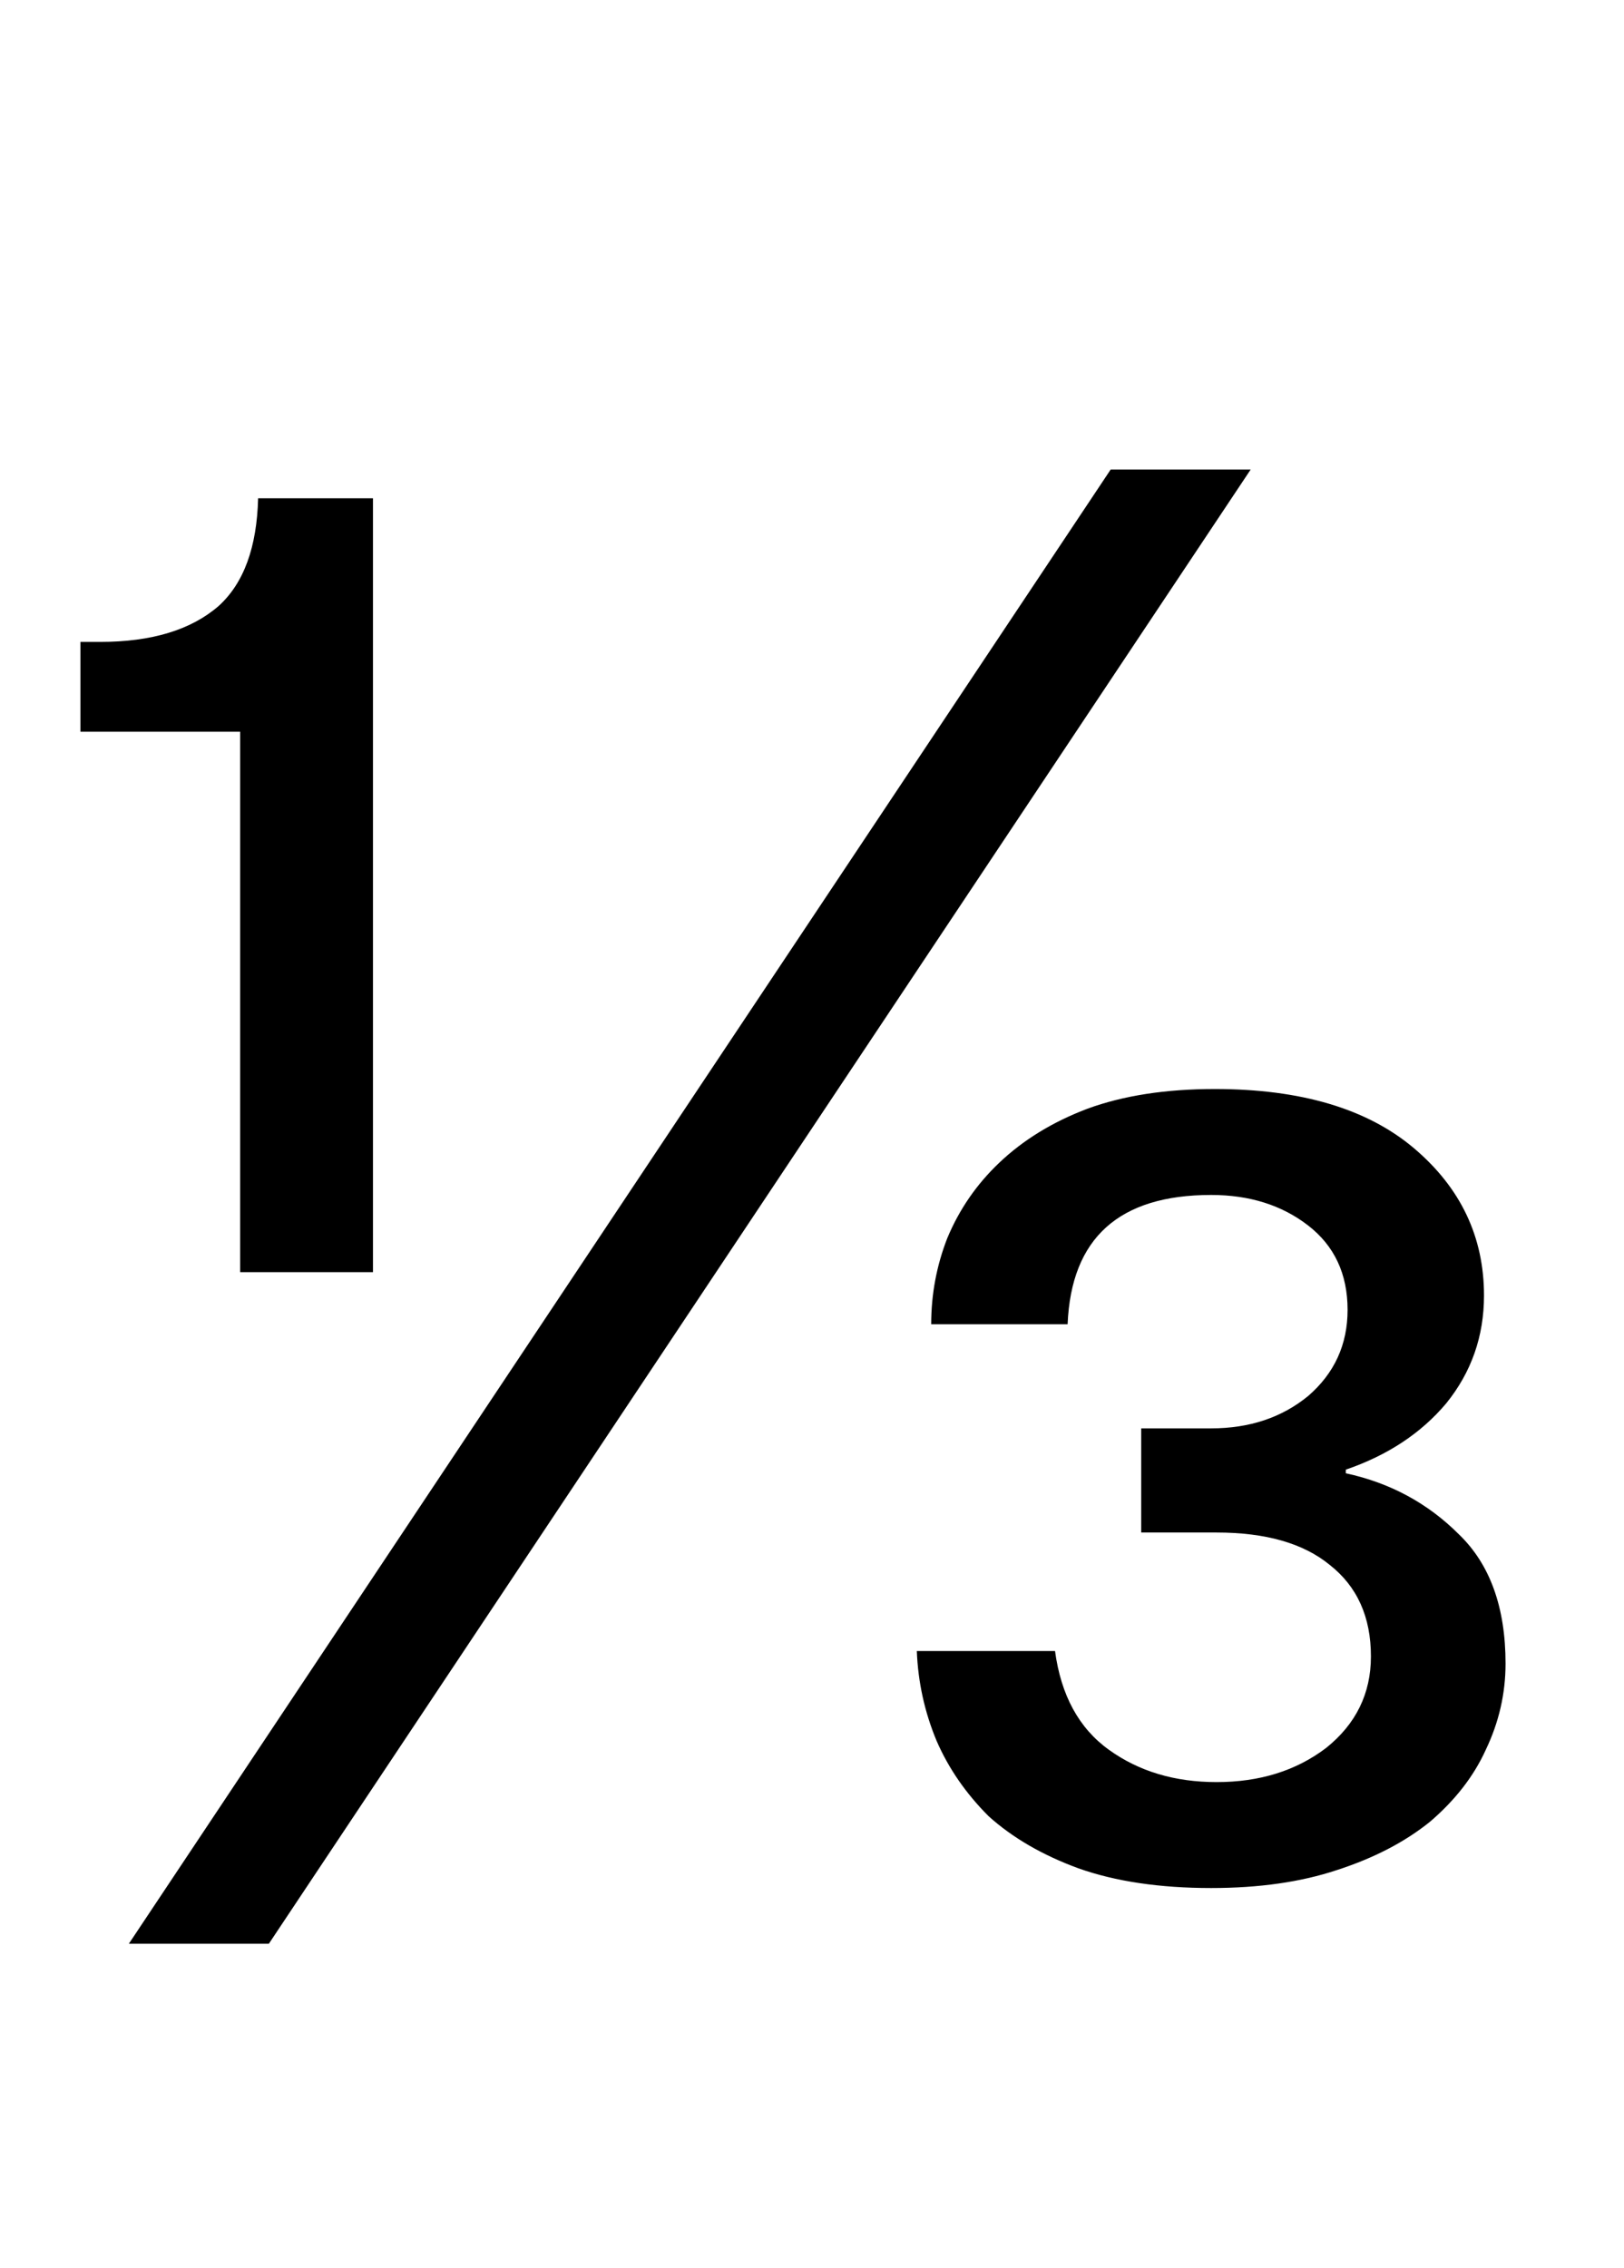 <svg width="48" height="67" viewBox="0 0 48 67" fill="none" xmlns="http://www.w3.org/2000/svg">
<path d="M7.098 21.618H2.377V18.965H2.96C4.481 18.965 5.648 18.611 6.462 17.904C7.204 17.232 7.593 16.171 7.629 14.721H11.024V37.586H7.098V21.618ZM33.73 45.278V42.201H35.798C36.93 42.201 37.885 41.883 38.663 41.246C39.441 40.574 39.83 39.726 39.83 38.7C39.83 37.639 39.441 36.808 38.663 36.206C37.885 35.605 36.93 35.305 35.798 35.305C33.075 35.305 31.661 36.578 31.555 39.124H27.523C27.523 38.24 27.682 37.391 28 36.578C28.354 35.729 28.867 34.986 29.538 34.35C30.246 33.678 31.112 33.147 32.138 32.758C33.199 32.369 34.455 32.175 35.905 32.175C38.451 32.175 40.414 32.758 41.793 33.925C43.172 35.093 43.862 36.542 43.862 38.276C43.862 39.478 43.491 40.539 42.748 41.459C42.005 42.343 41.015 42.997 39.777 43.421V43.528C41.086 43.81 42.2 44.412 43.119 45.331C44.039 46.215 44.499 47.489 44.499 49.151C44.499 50.035 44.304 50.884 43.915 51.697C43.562 52.475 43.013 53.183 42.271 53.819C41.528 54.42 40.608 54.898 39.512 55.252C38.451 55.605 37.213 55.782 35.798 55.782C34.278 55.782 32.969 55.588 31.873 55.199C30.812 54.81 29.928 54.297 29.22 53.66C28.548 52.988 28.035 52.245 27.682 51.432C27.328 50.583 27.134 49.699 27.098 48.779H31.183C31.36 50.088 31.89 51.061 32.775 51.697C33.659 52.334 34.72 52.652 35.958 52.652C37.231 52.652 38.309 52.316 39.194 51.644C40.078 50.937 40.52 50.035 40.52 48.939C40.52 47.772 40.113 46.87 39.3 46.233C38.522 45.596 37.408 45.278 35.958 45.278H33.73ZM32.828 13.872H36.966L7.947 57.427H3.809L32.828 13.872Z" fill="black"/>
</svg>
